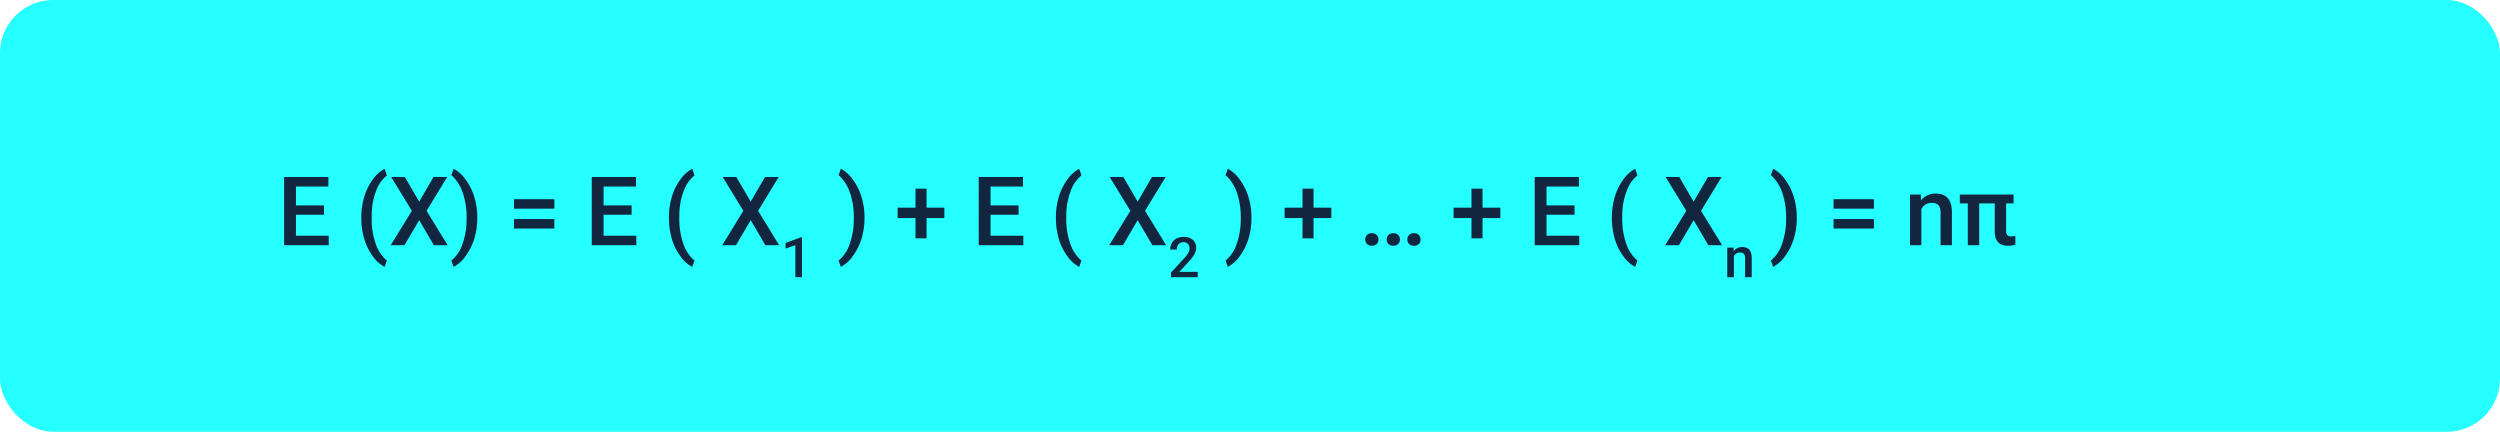 <svg xmlns="http://www.w3.org/2000/svg" width="469" height="81" viewBox="0 0 469 81">
  <g id="Grupo_974124" data-name="Grupo 974124" transform="translate(-304.999 -19976.324)">
    <rect id="Rectángulo_50169" data-name="Rectángulo 50169" width="469" height="81" rx="10" transform="translate(304.999 19976.324)" fill="#25ffff"/>
    <path id="Trazado_705241" data-name="Trazado 705241" d="M8.78-5.713H3.524v3.938H9.668V0H1.3V-12.8H9.606V-11H3.524v3.533H8.78Zm7,.51a13.393,13.393,0,0,1,.545-3.854,10.578,10.578,0,0,1,1.6-3.261,6.351,6.351,0,0,1,2.232-2.017l.422,1.248a6.524,6.524,0,0,0-2.008,2.87A12.852,12.852,0,0,0,17.736-5.8l-.009.756a13.972,13.972,0,0,0,.751,4.75,7,7,0,0,0,2.1,3.177l-.422,1.187a6.362,6.362,0,0,1-2.237-2.026,10.577,10.577,0,0,1-1.6-3.261A13.921,13.921,0,0,1,15.785-5.2ZM26.64-8.174,29.329-12.8H31.9L28.028-6.451,31.983,0H29.391L26.64-4.693,23.88,0H21.3L25.26-6.451,21.384-12.8H23.95Zm10.9,3.111A13.224,13.224,0,0,1,37-1.3a10.671,10.671,0,0,1-1.626,3.3A6.367,6.367,0,0,1,33.1,4.069l-.422-1.187A6.754,6.754,0,0,0,34.765-.233a13.84,13.84,0,0,0,.769-4.786v-.2a14.044,14.044,0,0,0-.668-4.452,7.852,7.852,0,0,0-1.916-3.221l-.272-.246.422-1.2a6.3,6.3,0,0,1,2.18,1.934A10.491,10.491,0,0,1,36.9-9.294a12.941,12.941,0,0,1,.633,3.546ZM52-6.855H44.429V-8.631H52Zm0,3.727H44.429V-4.9H52ZM66.489-5.713H61.233v3.938h6.144V0H59.01V-12.8h8.306V-11H61.233v3.533h5.256Zm7,.51a13.393,13.393,0,0,1,.545-3.854,10.578,10.578,0,0,1,1.6-3.261,6.351,6.351,0,0,1,2.232-2.017l.422,1.248a6.524,6.524,0,0,0-2.008,2.87A12.852,12.852,0,0,0,75.445-5.8l-.009.756a13.972,13.972,0,0,0,.751,4.75,7,7,0,0,0,2.1,3.177l-.422,1.187a6.362,6.362,0,0,1-2.237-2.026,10.577,10.577,0,0,1-1.6-3.261A13.921,13.921,0,0,1,73.494-5.2ZM88.831-8.174,91.521-12.8h2.566L90.22-6.451,94.175,0H91.582L88.831-4.693,86.071,0H83.487l3.964-6.451L83.575-12.8h2.566ZM98.45,6H97.209V0l-1.83.624V-.419L98.291-1.49h.159Zm11.73-11.062a13.224,13.224,0,0,1-.536,3.766,10.671,10.671,0,0,1-1.626,3.3,6.367,6.367,0,0,1-2.276,2.061l-.422-1.187a6.754,6.754,0,0,0,2.087-3.116,13.84,13.84,0,0,0,.769-4.786v-.2a14.044,14.044,0,0,0-.668-4.452,7.852,7.852,0,0,0-1.916-3.221l-.272-.246.422-1.2a6.3,6.3,0,0,1,2.18,1.934,10.491,10.491,0,0,1,1.617,3.107,12.941,12.941,0,0,1,.633,3.546ZM121.825-7.04h3.34v1.951h-3.34v3.806h-2.074V-5.089h-3.357V-7.04h3.357V-10.6h2.074Zm17.262,1.327h-5.256v3.938h6.144V0h-8.367V-12.8h8.306V-11h-6.082v3.533h5.256Zm7,.51a13.393,13.393,0,0,1,.545-3.854,10.578,10.578,0,0,1,1.6-3.261,6.351,6.351,0,0,1,2.232-2.017l.422,1.248a6.524,6.524,0,0,0-2.008,2.87,12.852,12.852,0,0,0-.839,4.417l-.009.756a13.972,13.972,0,0,0,.751,4.75,7,7,0,0,0,2.1,3.177l-.422,1.187a6.362,6.362,0,0,1-2.237-2.026,10.577,10.577,0,0,1-1.6-3.261A13.921,13.921,0,0,1,146.091-5.2Zm15.337-2.971,2.689-4.623h2.566l-3.867,6.346L166.772,0h-2.593l-2.751-4.693L158.669,0h-2.584l3.964-6.451L156.173-12.8h2.566ZM172.693,6h-5.019V5.144l2.486-2.712a6.191,6.191,0,0,0,.766-1,1.624,1.624,0,0,0,.228-.807,1.227,1.227,0,0,0-.3-.861,1.04,1.04,0,0,0-.807-.328,1.2,1.2,0,0,0-.938.369,1.452,1.452,0,0,0-.333,1.01H167.53a2.442,2.442,0,0,1,.31-1.228,2.136,2.136,0,0,1,.887-.848,2.823,2.823,0,0,1,1.33-.3,2.525,2.525,0,0,1,1.715.546A1.9,1.9,0,0,1,172.4.489a2.562,2.562,0,0,1-.315,1.171,6.661,6.661,0,0,1-1.033,1.392l-1.825,1.953h3.466ZM182.777-5.062a13.224,13.224,0,0,1-.536,3.766,10.671,10.671,0,0,1-1.626,3.3,6.367,6.367,0,0,1-2.276,2.061l-.422-1.187A6.754,6.754,0,0,0,180-.233a13.84,13.84,0,0,0,.769-4.786v-.2a14.044,14.044,0,0,0-.668-4.452,7.852,7.852,0,0,0-1.916-3.221l-.272-.246.422-1.2a6.3,6.3,0,0,1,2.18,1.934,10.491,10.491,0,0,1,1.617,3.107,12.941,12.941,0,0,1,.633,3.546ZM194.422-7.04h3.34v1.951h-3.34v3.806h-2.074V-5.089h-3.357V-7.04h3.357V-10.6h2.074Zm10.934,4.79a1.22,1.22,0,0,1,.923.338,1.175,1.175,0,0,1,.325.848,1.134,1.134,0,0,1-.325.831,1.238,1.238,0,0,1-.923.33,1.242,1.242,0,0,1-.905-.325,1.115,1.115,0,0,1-.334-.835,1.175,1.175,0,0,1,.325-.848A1.208,1.208,0,0,1,205.356-2.25Zm4.025,0a1.22,1.22,0,0,1,.923.338,1.175,1.175,0,0,1,.325.848,1.134,1.134,0,0,1-.325.831,1.238,1.238,0,0,1-.923.33,1.242,1.242,0,0,1-.905-.325,1.115,1.115,0,0,1-.334-.835,1.175,1.175,0,0,1,.325-.848A1.208,1.208,0,0,1,209.381-2.25Zm3.876,0a1.22,1.22,0,0,1,.923.338,1.175,1.175,0,0,1,.325.848,1.134,1.134,0,0,1-.325.831,1.238,1.238,0,0,1-.923.33,1.242,1.242,0,0,1-.905-.325,1.115,1.115,0,0,1-.334-.835,1.175,1.175,0,0,1,.325-.848A1.208,1.208,0,0,1,213.257-2.25Zm12.867-4.79h3.34v1.951h-3.34v3.806H224.05V-5.089h-3.357V-7.04h3.357V-10.6h2.074Zm17.262,1.327H238.13v3.938h6.144V0h-8.367V-12.8h8.306V-11H238.13v3.533h5.256Zm7,.51a13.393,13.393,0,0,1,.545-3.854,10.578,10.578,0,0,1,1.6-3.261,6.351,6.351,0,0,1,2.232-2.017l.422,1.248a6.524,6.524,0,0,0-2.008,2.87,12.852,12.852,0,0,0-.839,4.417l-.009.756a13.972,13.972,0,0,0,.751,4.75,7,7,0,0,0,2.1,3.177l-.422,1.187a6.362,6.362,0,0,1-2.237-2.026,10.577,10.577,0,0,1-1.6-3.261A13.921,13.921,0,0,1,250.391-5.2Zm15.337-2.971,2.689-4.623h2.566l-3.867,6.346L271.072,0h-2.593l-2.751-4.693L262.968,0h-2.584l3.964-6.451L260.472-12.8h2.566ZM273.209.453l.036.641A1.994,1.994,0,0,1,274.859.35q1.733,0,1.764,1.984V6h-1.246V2.406a1.142,1.142,0,0,0-.228-.782.96.96,0,0,0-.746-.254,1.2,1.2,0,0,0-1.123.682V6h-1.246V.453ZM285.08-5.062a13.224,13.224,0,0,1-.536,3.766,10.671,10.671,0,0,1-1.626,3.3,6.367,6.367,0,0,1-2.276,2.061l-.422-1.187a6.754,6.754,0,0,0,2.087-3.116,13.84,13.84,0,0,0,.769-4.786v-.2a14.044,14.044,0,0,0-.668-4.452,7.852,7.852,0,0,0-1.916-3.221l-.272-.246.422-1.2a6.3,6.3,0,0,1,2.18,1.934,10.491,10.491,0,0,1,1.617,3.107,12.941,12.941,0,0,1,.633,3.546Zm14.467-1.793h-7.576V-8.631h7.576Zm0,3.727h-7.576V-4.9h7.576Zm8.78-6.381.062,1.1a3.419,3.419,0,0,1,2.769-1.274q2.971,0,3.023,3.4V0h-2.136V-6.161a1.958,1.958,0,0,0-.391-1.34,1.645,1.645,0,0,0-1.279-.435,2.058,2.058,0,0,0-1.925,1.169V0h-2.136V-9.51Zm17.42,1.67h-1.4v5.15a1.169,1.169,0,0,0,.215.787,1,1,0,0,0,.769.242,3.622,3.622,0,0,0,.747-.088V-.1a4.715,4.715,0,0,1-1.406.2q-2.461,0-2.461-2.716V-7.84H319.3V0H317.16V-7.84h-1.5V-9.51h10.09Z" transform="translate(356.999 20022.324)" fill="#12263f"/>
  </g>
</svg>
